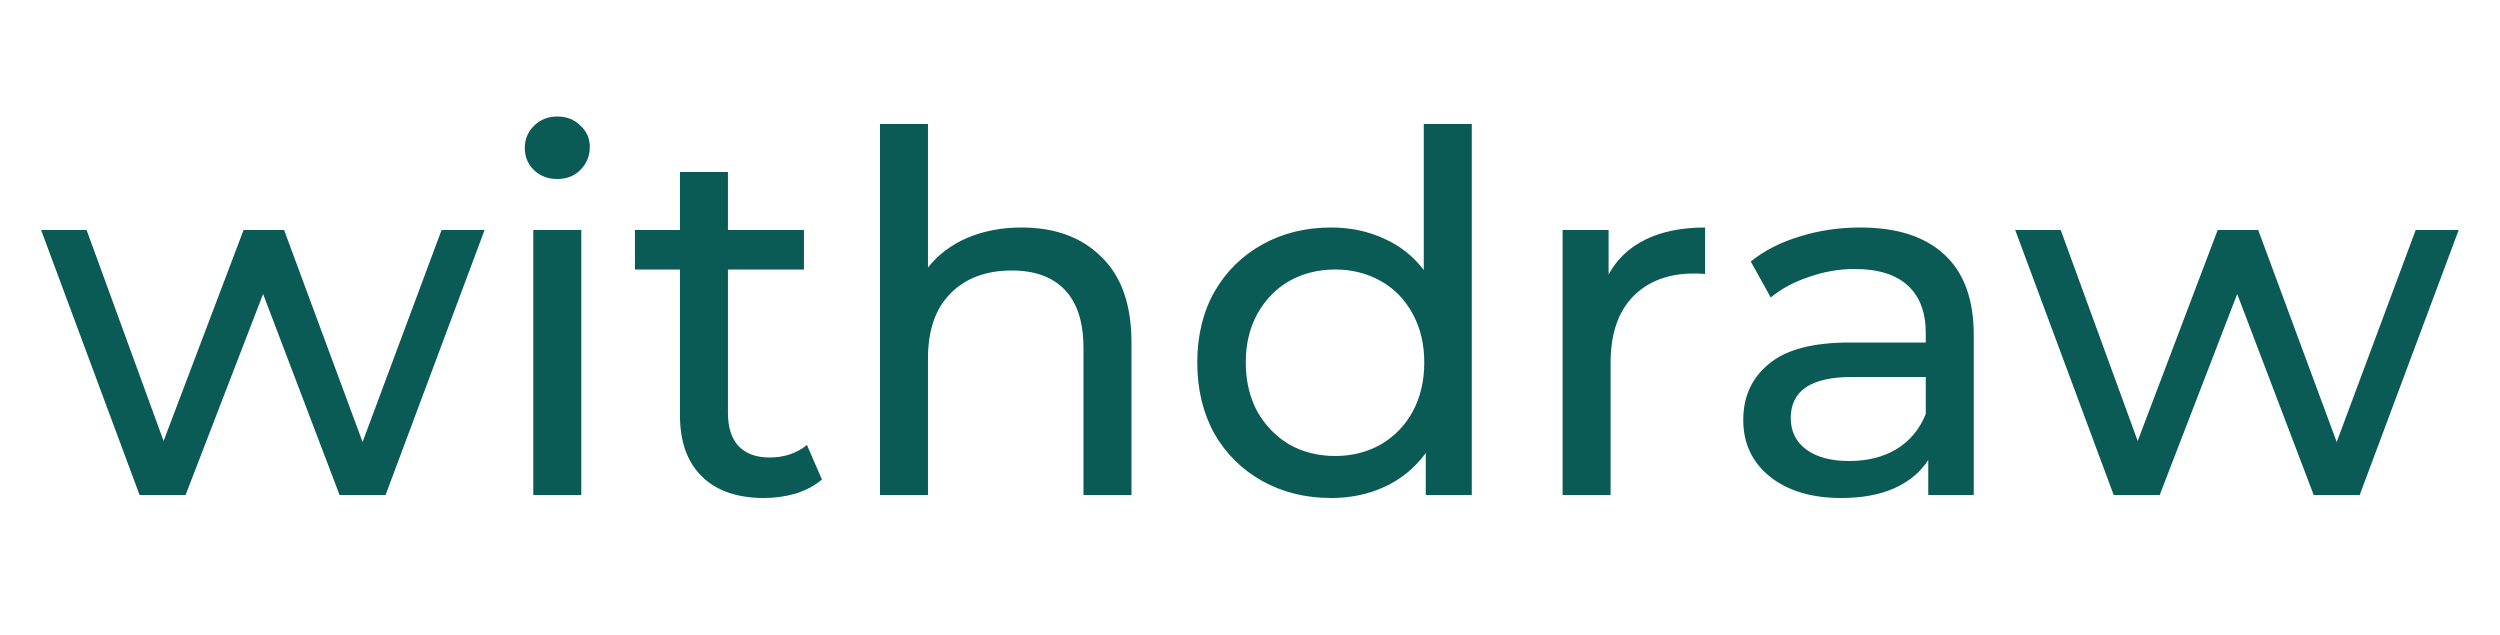 <svg width="500" height="127" viewBox="0 0 500 127" fill="none" xmlns="http://www.w3.org/2000/svg">
<path d="M96.917 46L77.117 99H67.917L52.617 58.8L37.117 99H27.917L8.217 46H17.317L32.717 88.2L48.717 46H56.817L72.517 88.4L88.317 46H96.917ZM106.659 46H116.259V99H106.659V46ZM111.459 35.8C109.592 35.8 108.025 35.2 106.759 34C105.559 32.8 104.959 31.333 104.959 29.6C104.959 27.867 105.559 26.4 106.759 25.2C108.025 23.933 109.592 23.3 111.459 23.3C113.325 23.3 114.859 23.9 116.059 25.1C117.325 26.233 117.959 27.667 117.959 29.4C117.959 31.2 117.325 32.733 116.059 34C114.859 35.2 113.325 35.8 111.459 35.8ZM164.388 95.9C162.988 97.1 161.255 98.033 159.188 98.7C157.122 99.3 154.988 99.6 152.788 99.6C147.455 99.6 143.322 98.167 140.388 95.3C137.455 92.433 135.988 88.333 135.988 83V53.9H126.988V46H135.988V34.4H145.588V46H160.788V53.9H145.588V82.6C145.588 85.467 146.288 87.667 147.688 89.2C149.155 90.733 151.222 91.5 153.888 91.5C156.822 91.5 159.322 90.667 161.388 89L164.388 95.9ZM204.295 45.5C211.028 45.5 216.361 47.467 220.295 51.4C224.295 55.267 226.295 60.967 226.295 68.5V99H216.695V69.6C216.695 64.467 215.461 60.6 212.995 58C210.528 55.4 206.995 54.1 202.395 54.1C197.195 54.1 193.095 55.633 190.095 58.7C187.095 61.7 185.595 66.033 185.595 71.7V99H175.995V24.8H185.595V53.5C187.595 50.967 190.195 49 193.395 47.6C196.661 46.2 200.295 45.5 204.295 45.5ZM294.354 24.8V99H285.154V90.6C283.021 93.533 280.321 95.767 277.054 97.3C273.787 98.833 270.187 99.6 266.254 99.6C261.121 99.6 256.521 98.467 252.454 96.2C248.387 93.933 245.187 90.767 242.854 86.7C240.587 82.567 239.454 77.833 239.454 72.5C239.454 67.167 240.587 62.467 242.854 58.4C245.187 54.333 248.387 51.167 252.454 48.9C256.521 46.633 261.121 45.5 266.254 45.5C270.054 45.5 273.554 46.233 276.754 47.7C279.954 49.1 282.621 51.2 284.754 54V24.8H294.354ZM267.054 91.2C270.387 91.2 273.421 90.433 276.154 88.9C278.887 87.3 281.021 85.1 282.554 82.3C284.087 79.433 284.854 76.167 284.854 72.5C284.854 68.833 284.087 65.6 282.554 62.8C281.021 59.933 278.887 57.733 276.154 56.2C273.421 54.667 270.387 53.9 267.054 53.9C263.654 53.9 260.587 54.667 257.854 56.2C255.187 57.733 253.054 59.933 251.454 62.8C249.921 65.6 249.154 68.833 249.154 72.5C249.154 76.167 249.921 79.433 251.454 82.3C253.054 85.1 255.187 87.3 257.854 88.9C260.587 90.433 263.654 91.2 267.054 91.2ZM321.718 54.9C323.385 51.833 325.851 49.5 329.118 47.9C332.385 46.3 336.351 45.5 341.018 45.5V54.8C340.485 54.733 339.751 54.7 338.818 54.7C333.618 54.7 329.518 56.267 326.518 59.4C323.585 62.467 322.118 66.867 322.118 72.6V99H312.518V46H321.718V54.9ZM372.052 45.5C379.386 45.5 384.986 47.3 388.852 50.9C392.786 54.5 394.752 59.867 394.752 67V99H385.652V92C384.052 94.467 381.752 96.367 378.752 97.7C375.819 98.967 372.319 99.6 368.252 99.6C362.319 99.6 357.552 98.167 353.952 95.3C350.419 92.433 348.652 88.667 348.652 84C348.652 79.333 350.352 75.6 353.752 72.8C357.152 69.933 362.552 68.5 369.952 68.5H385.152V66.6C385.152 62.467 383.952 59.3 381.552 57.1C379.152 54.9 375.619 53.8 370.952 53.8C367.819 53.8 364.752 54.333 361.752 55.4C358.752 56.4 356.219 57.767 354.152 59.5L350.152 52.3C352.886 50.1 356.152 48.433 359.952 47.3C363.752 46.1 367.786 45.5 372.052 45.5ZM369.852 92.2C373.519 92.2 376.686 91.4 379.352 89.8C382.019 88.133 383.952 85.8 385.152 82.8V75.4H370.352C362.219 75.4 358.152 78.133 358.152 83.6C358.152 86.267 359.186 88.367 361.252 89.9C363.319 91.433 366.186 92.2 369.852 92.2ZM491.741 46L471.941 99H462.741L447.441 58.8L431.941 99H422.741L403.041 46H412.141L427.541 88.2L443.541 46H451.641L467.341 88.4L483.141 46H491.741Z" fill="#0A5A55"/>
</svg>
